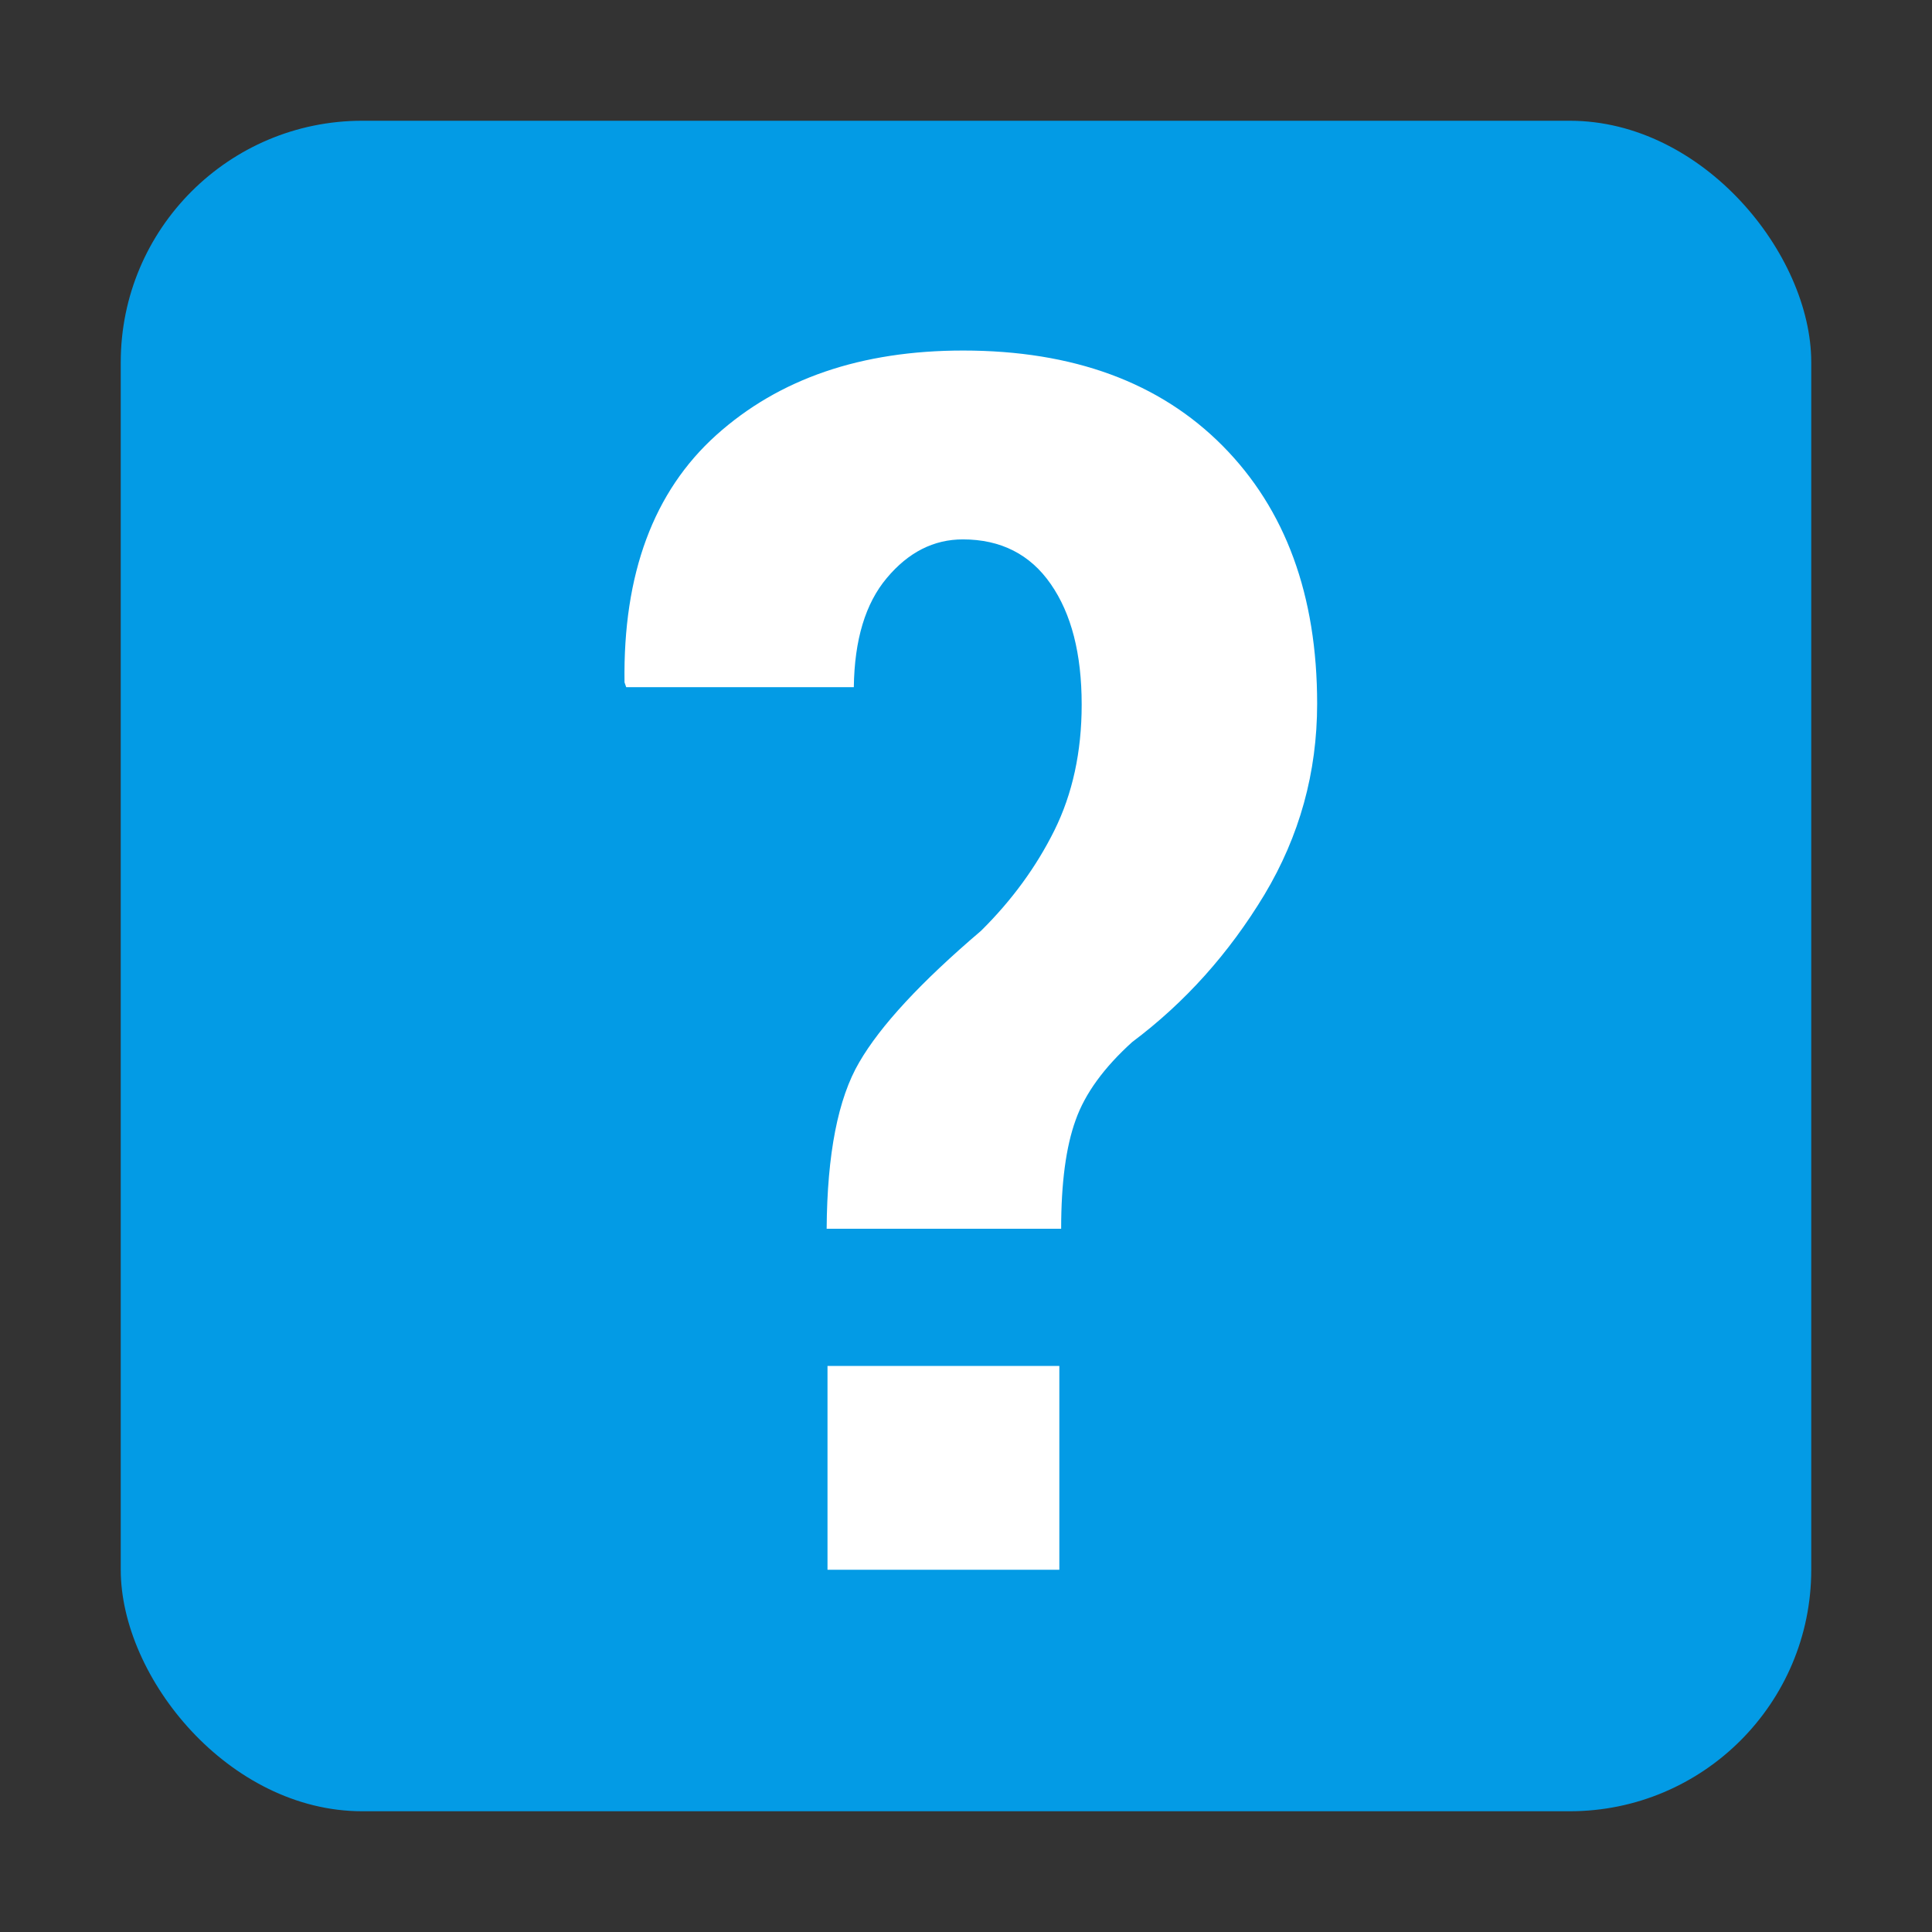 <svg width="16" height="16" viewBox="0 0 16 16" xmlns="http://www.w3.org/2000/svg">
  <rect x="0" y="0" width="16" height="16" fill="#333333" stroke="none"/>
  <title>
    tab_derived
  </title>
  <rect fill="#039BE5" x="1" y="1" width="14" height="14" rx="2"/>
  <path d="M8.773 13h-1.92v-1.688h1.92V13zm-1.927-2.823c.004-.62.094-1.08.27-1.38.175-.302.51-.664 1.008-1.088.255-.252.458-.53.608-.832.15-.303.226-.65.226-1.042 0-.42-.085-.752-.256-.998-.17-.246-.414-.37-.728-.37-.242 0-.452.107-.63.32-.177.21-.268.512-.273.904H5.186l-.014-.04c-.013-.898.24-1.58.76-2.048.52-.467 1.2-.7 2.044-.7.91 0 1.628.263 2.15.79.52.525.782 1.237.782 2.135 0 .57-.146 1.096-.437 1.582-.293.485-.657.892-1.095 1.22-.232.21-.39.425-.468.646-.08.22-.12.52-.12.9h-1.94z" fill="#FFF"/>
</svg>
